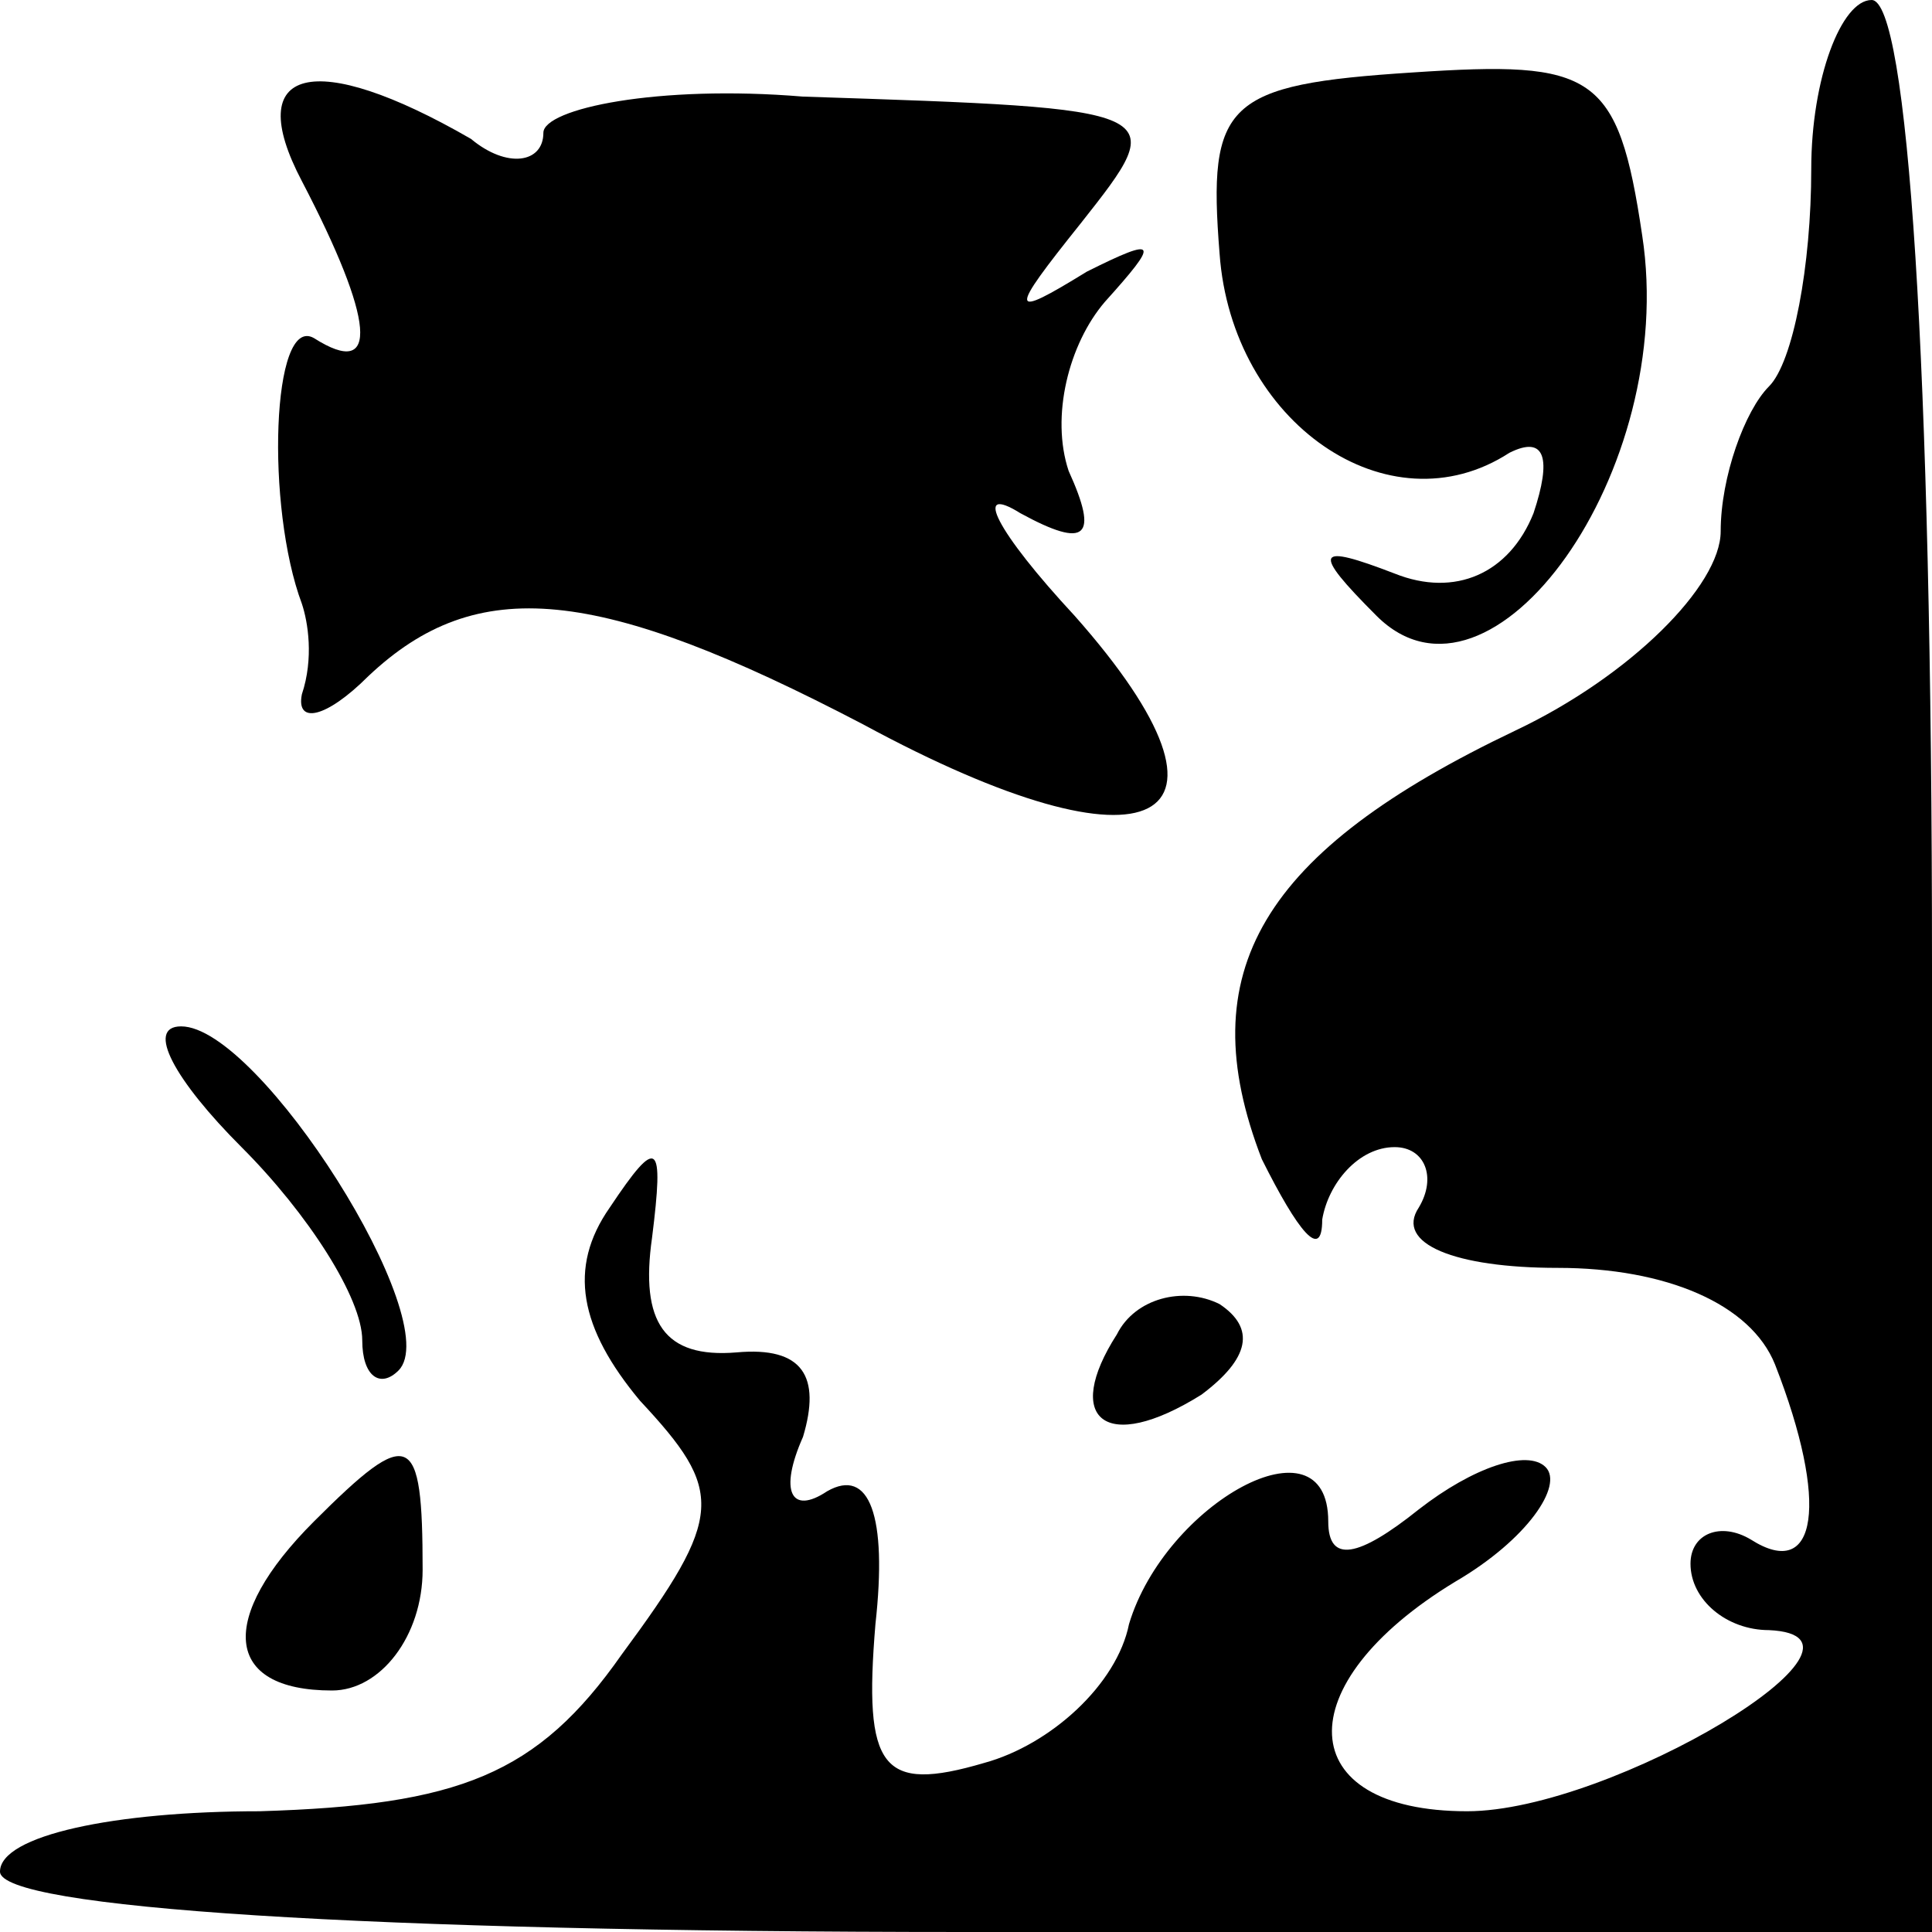 <?xml version="1.0" standalone="no"?>
<!DOCTYPE svg PUBLIC "-//W3C//DTD SVG 20010904//EN"
 "http://www.w3.org/TR/2001/REC-SVG-20010904/DTD/svg10.dtd">
<svg version="1.0" xmlns="http://www.w3.org/2000/svg"
 width="32pt" height="32pt" viewBox="0 0 32 32"
 preserveAspectRatio="xMidYMid meet">
<g transform="translate(0,32) scale(0.1,-0.1)"
fill="#000000" stroke="none">
<path fill="#000000" stroke="none" d="M300 292 c0 -16 -3 -32 -7 -36 -4 -4
-8 -15 -8 -24 0 -9 -15 -24 -34 -33 -42 -20 -54 -40 -42 -71 6 -12 10 -17 10
-10 1 6 6 12 12 12 5 0 7 -5 4 -10 -4 -6 6 -10 23 -10 18 0 32 -6 36 -16 9
-23 7 -36 -4 -29 -5 3 -10 1 -10 -4 0 -6 6 -11 13 -11 22 -1 -26 -30 -50 -30
-29 0 -30 21 -2 38 12 7 18 16 15 19 -3 3 -12 0 -21 -7 -10 -8 -15 -9 -15 -2
0 18 -27 3 -33 -17 -2 -10 -13 -20 -24 -23 -17 -5 -20 -1 -18 23 2 18 -1 26
-8 22 -6 -4 -8 0 -4 9 3 10 0 15 -11 14 -12 -1 -16 5 -14 19 2 16 1 17 -7 5
-7 -10 -5 -20 5 -32 14 -15 14 -19 -3 -42 -14 -20 -27 -25 -60 -26 -24 0 -43
-4 -43 -10 0 -6 60 -10 160 -10 l160 0 0 160 c0 100 -4 160 -10 160 -5 0 -10
-13 -10 -28z"/>
<path fill="#000000" stroke="none" d="M50 290 c12 -23 13 -33 2 -26 -7 4 -8
-28 -2 -44 1 -3 2 -9 0 -15 -1 -5 4 -4 11 3 18 17 38 15 82 -8 48 -26 66 -17
35 18 -13 14 -17 22 -9 17 11 -6 13 -4 8 7 -3 9 0 21 6 28 9 10 9 11 -3 5 -13
-8 -13 -7 -1 8 15 19 15 19 -46 21 -24 2 -43 -2 -43 -6 0 -5 -6 -6 -12 -1 -26
15 -38 12 -28 -7z"/>
<path fill="#000000" stroke="none" d="M202 278 c2 -28 28 -46 48 -33 6 3 7
-1 4 -10 -4 -10 -13 -14 -23 -10 -13 5 -14 4 -3 -7 19 -19 50 24 44 63 -4 27
-8 29 -38 27 -31 -2 -34 -5 -32 -30z"/>
<path fill="#000000" stroke="none" d="M40 130 c11 -11 20 -25 20 -32 0 -6 3
-8 6 -5 8 8 -23 57 -36 57 -6 0 -1 -9 10 -20z"/>
<path fill="#000000" stroke="none" d="M185 99 c-9 -14 -2 -20 14 -10 8 6 9
11 3 15 -6 3 -14 1 -17 -5z"/>
<path fill="#000000" stroke="none" d="M52 68 c-16 -16 -15 -28 3 -28 8 0 15
9 15 20 0 23 -2 24 -18 8z"/>
</g>
</svg>
